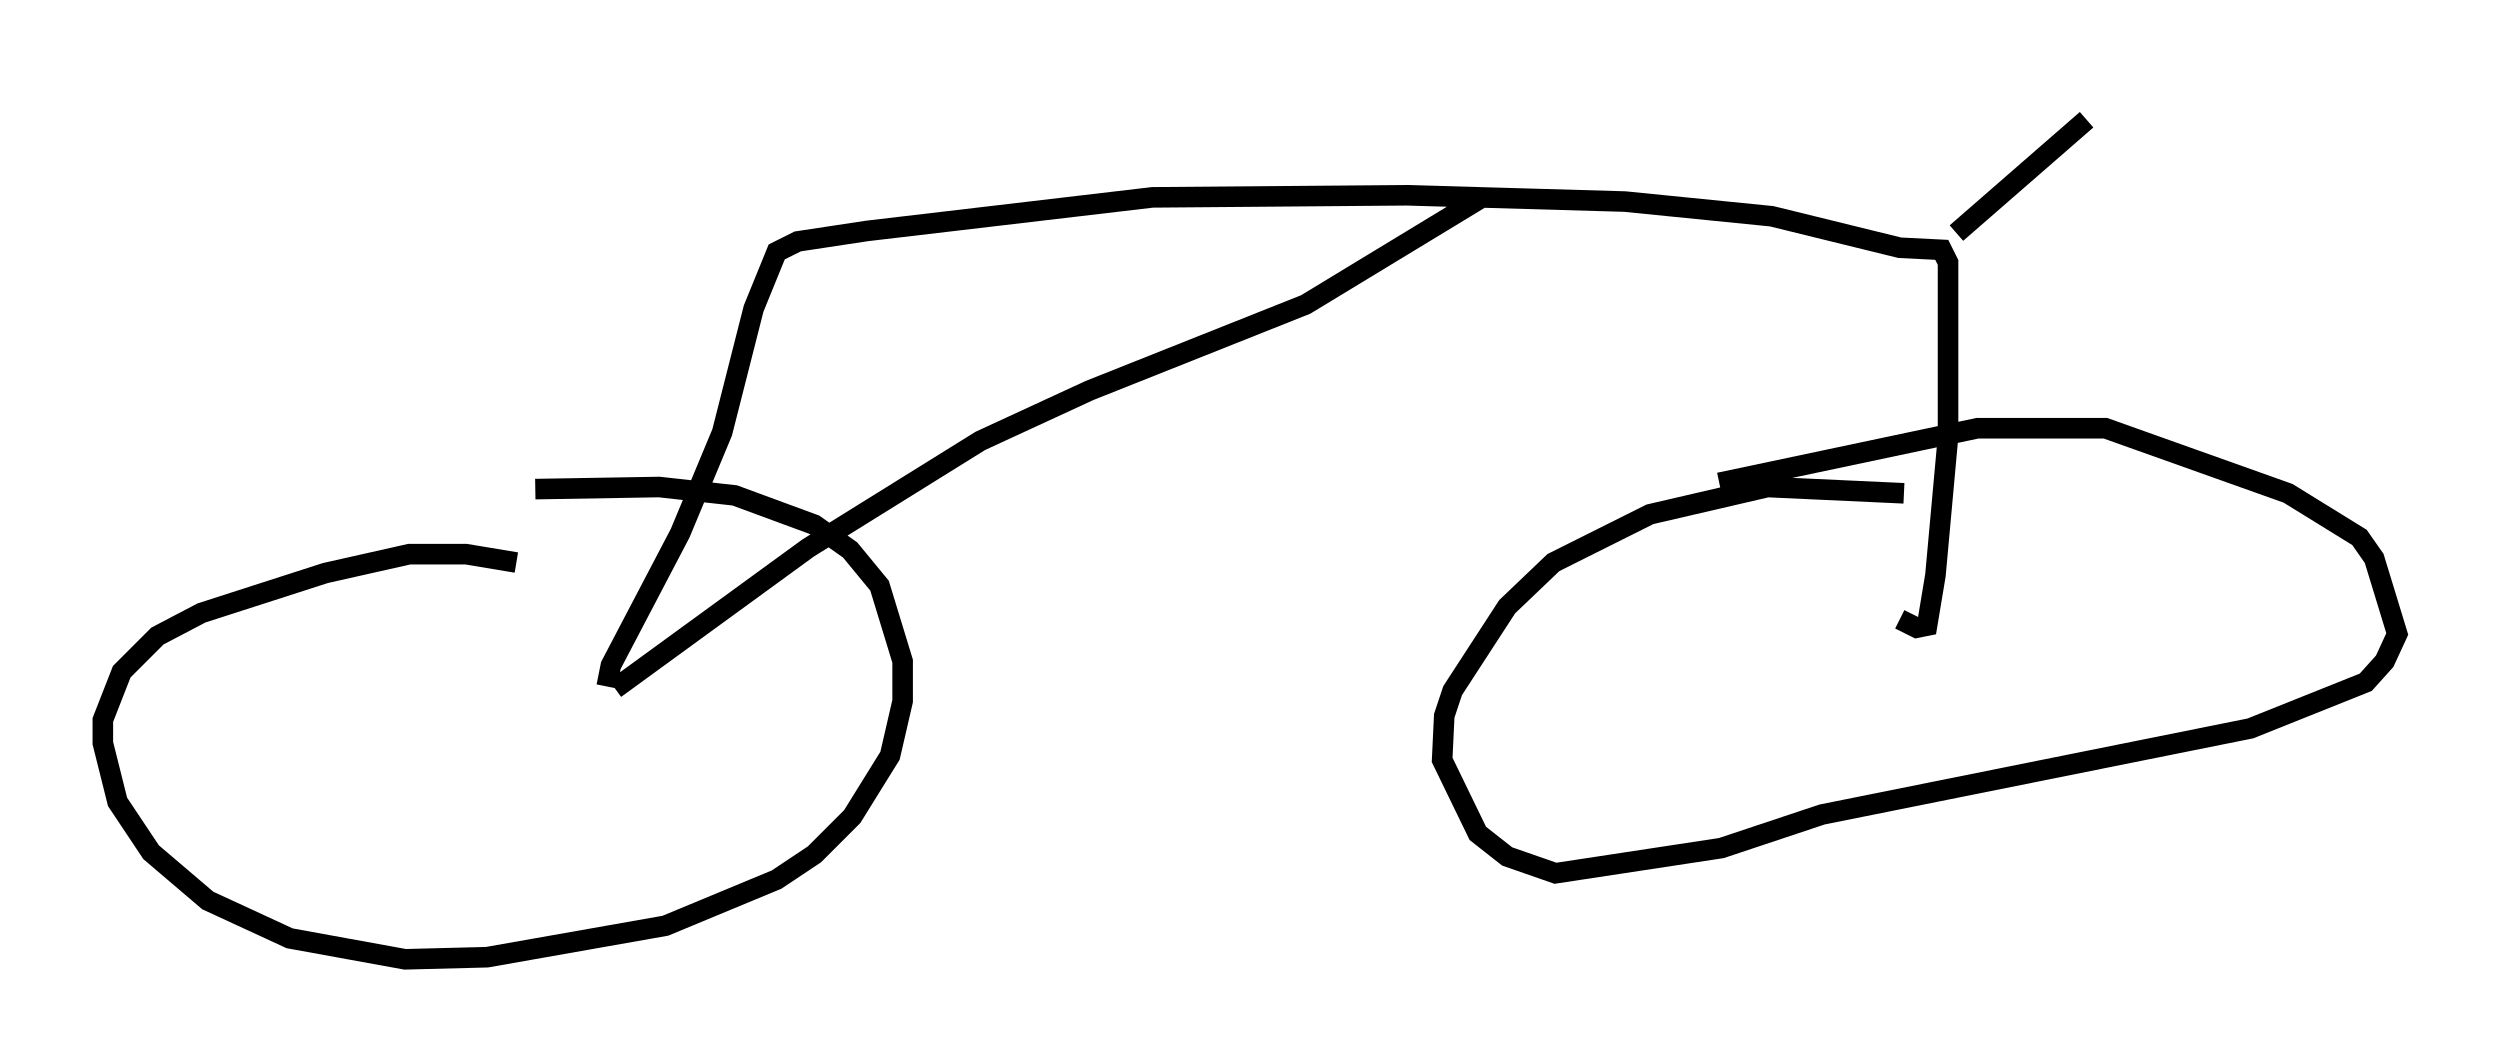 <?xml version="1.0" encoding="utf-8" ?>
<svg baseProfile="full" height="51.65" version="1.1" width="121.578" xmlns="http://www.w3.org/2000/svg" xmlns:ev="http://www.w3.org/2001/xml-events" xmlns:xlink="http://www.w3.org/1999/xlink"><defs /><rect fill="white" height="51.65" width="121.578" x="0" y="0" /><path d="M26.438, 28.888 m-1.327, -1.531 l-2.45, -0.408 -2.756, 0.0 l-4.083, 0.919 -6.023, 1.94 l-2.144, 1.123 -1.735, 1.735 l-0.919, 2.348 0.0, 1.123 l0.715, 2.858 1.633, 2.45 l2.756, 2.348 3.981, 1.838 l5.615, 1.021 3.981, -0.102 l8.677, -1.531 5.41, -2.246 l1.838, -1.225 1.838, -1.838 l1.838, -2.96 0.613, -2.654 l0.0, -1.94 -1.123, -3.675 l-1.429, -1.735 -1.735, -1.225 l-3.879, -1.429 -3.675, -0.408 l-6.023, 0.102 m66.559, 0.204 l-6.635, -0.306 -5.717, 1.327 l-4.696, 2.348 -2.246, 2.144 l-2.654, 4.083 -0.408, 1.225 l-0.102, 2.144 1.735, 3.573 l1.429, 1.123 2.348, 0.817 l8.065, -1.225 4.9, -1.633 l20.825, -4.185 5.615, -2.246 l0.919, -1.021 0.613, -1.327 l-1.123, -3.675 -0.715, -1.021 l-3.471, -2.144 -8.881, -3.165 l-6.227, 0.0 -12.556, 2.654 m-54.105, 9.902 l0.204, -1.021 3.369, -6.431 l2.042, -4.9 1.531, -6.023 l1.123, -2.756 1.021, -0.51 l3.369, -0.51 13.883, -1.633 l12.352, -0.102 10.617, 0.306 l7.146, 0.715 6.227, 1.531 l2.042, 0.102 0.306, 0.613 l0.0, 8.473 -0.613, 6.738 l-0.408, 2.45 -0.51, 0.102 l-0.817, -0.408 m-62.476, 3.369 l9.392, -6.84 8.371, -5.206 l5.308, -2.45 10.515, -4.185 l8.575, -5.206 m23.071, 1.735 l6.329, -5.513 m-0.204, -0.817 " fill="none" stroke="black" stroke-width="1" /></svg>